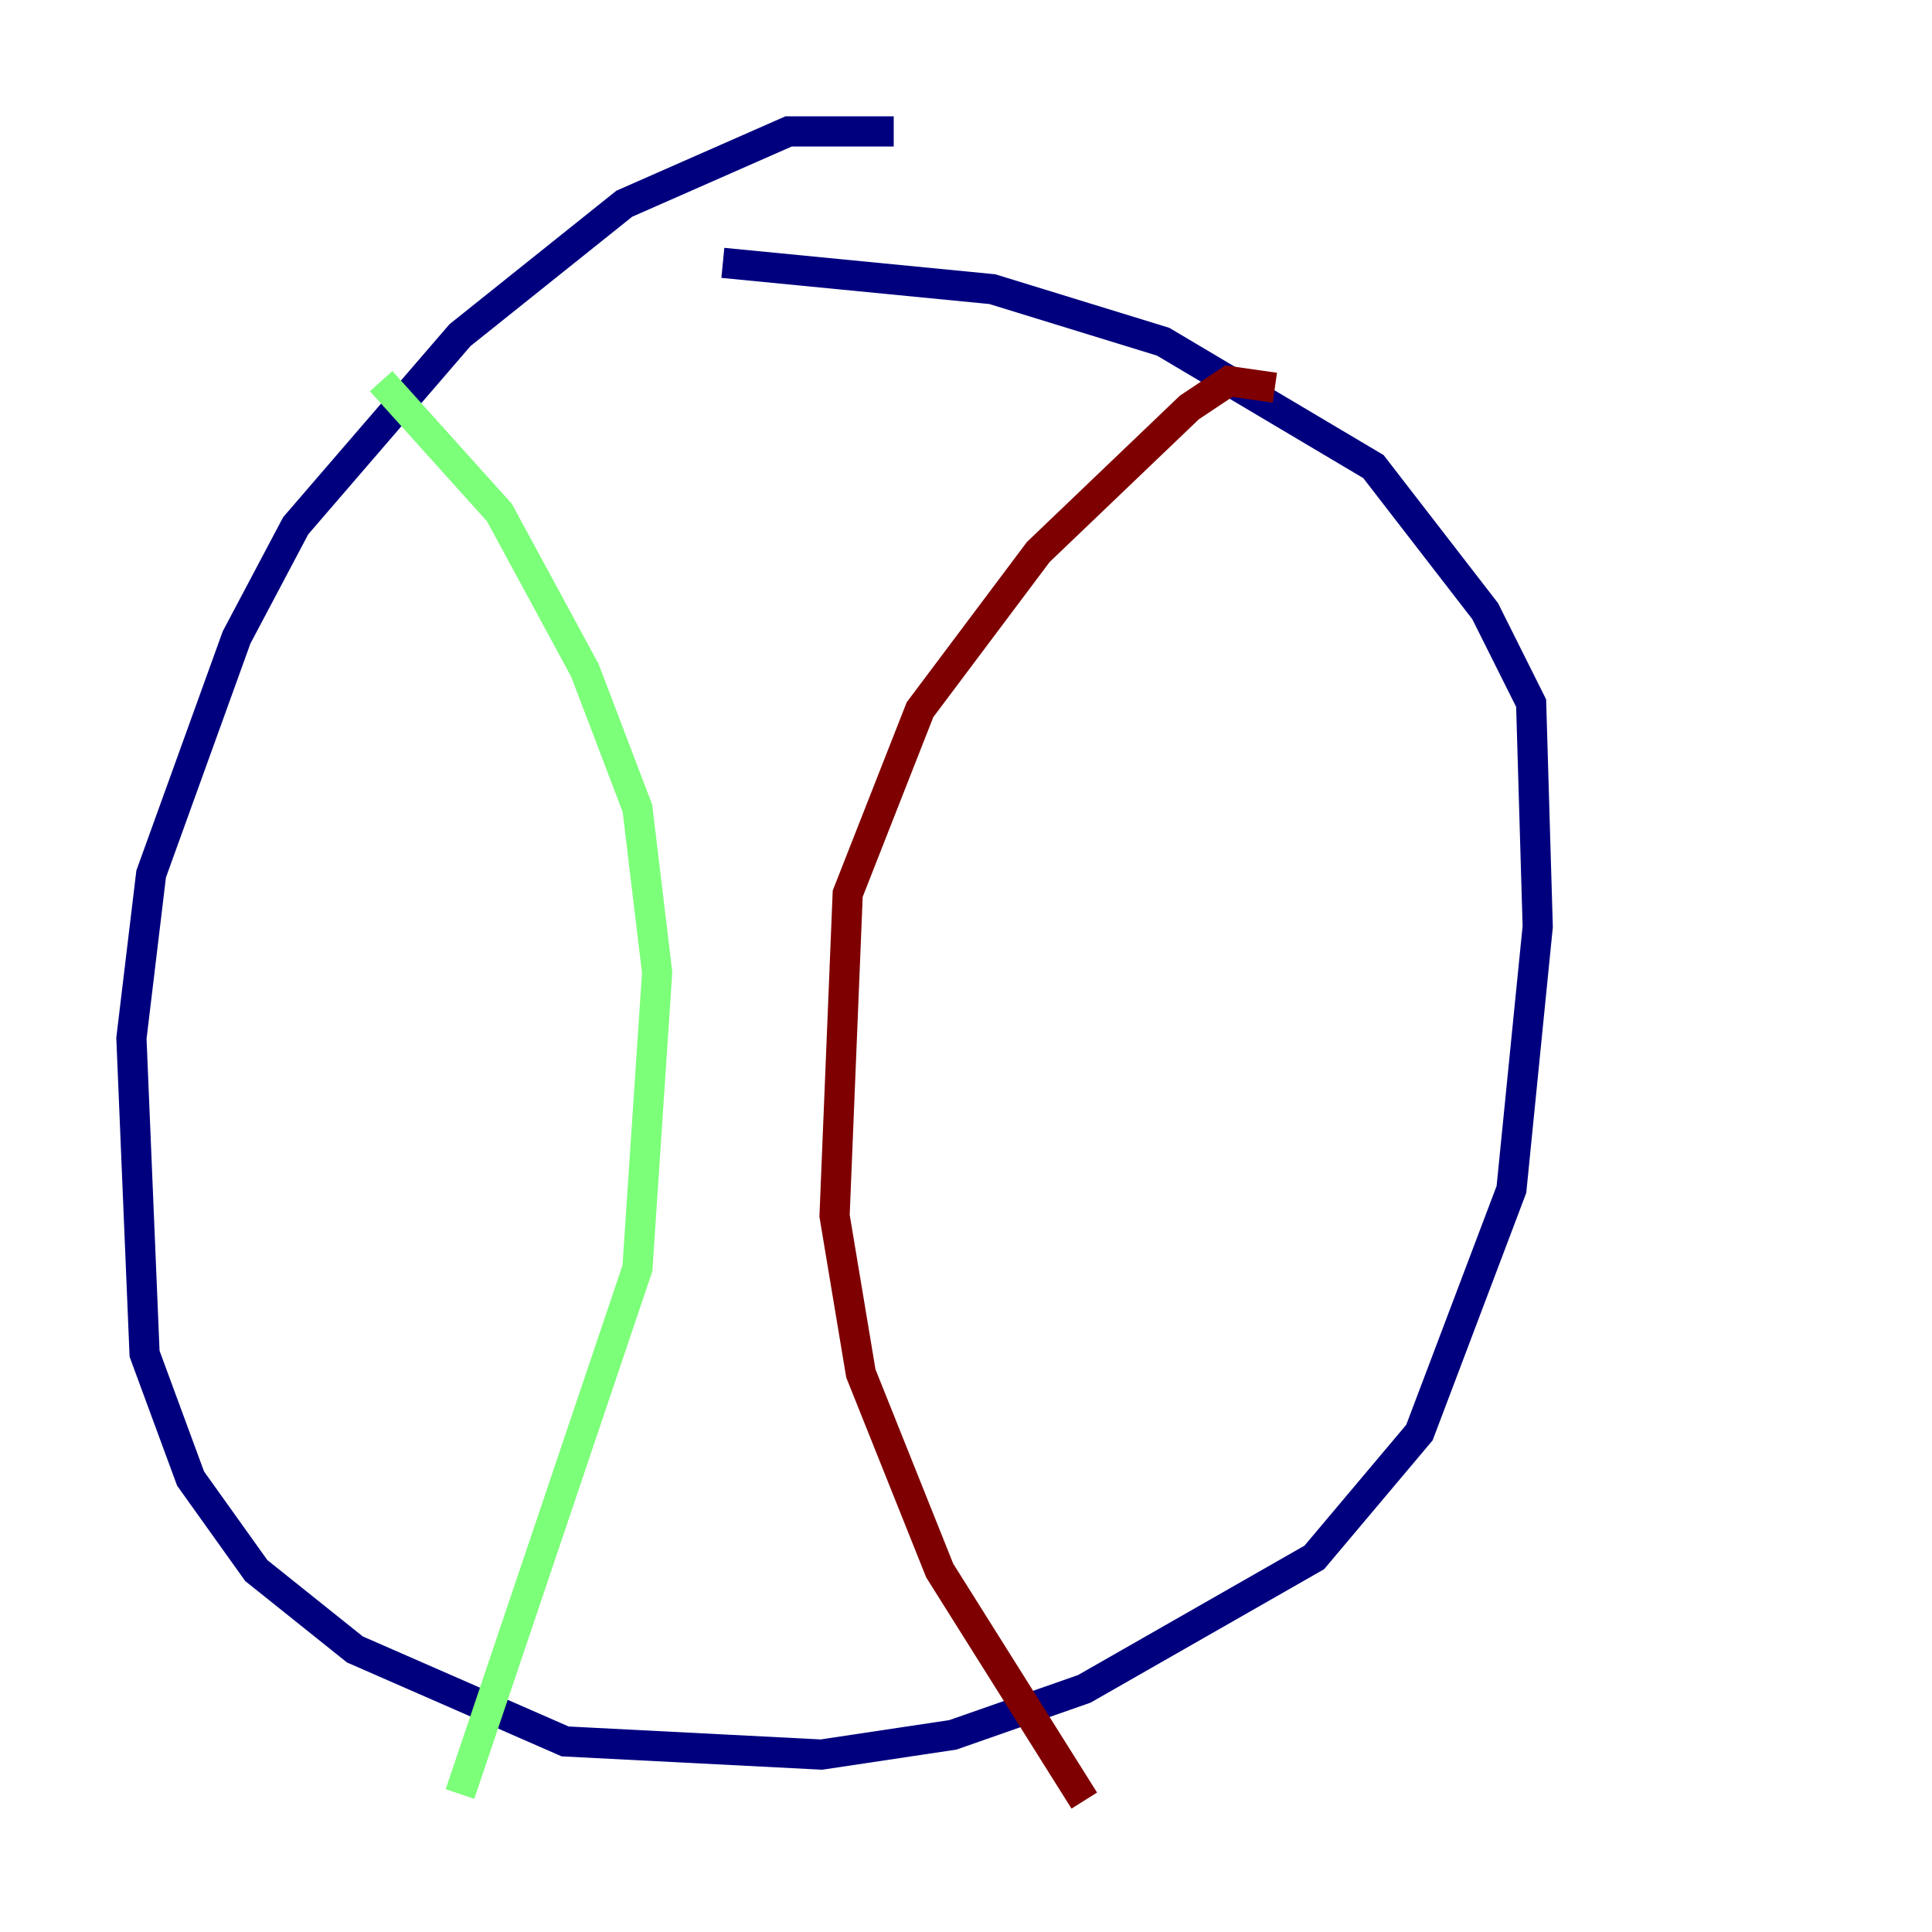 <?xml version="1.0" encoding="utf-8" ?>
<svg baseProfile="tiny" height="128" version="1.2" viewBox="0,0,128,128" width="128" xmlns="http://www.w3.org/2000/svg" xmlns:ev="http://www.w3.org/2001/xml-events" xmlns:xlink="http://www.w3.org/1999/xlink"><defs /><polyline fill="none" points="59.211,8.707 52.245,8.707 41.361,13.497 30.476,22.204 19.592,34.83 15.674,42.231 10.014,57.905 8.707,68.789 9.578,89.687 12.626,97.959 16.98,104.054 23.51,109.279 37.442,115.374 54.422,116.245 63.129,114.939 71.837,111.891 87.075,103.184 94.041,94.912 100.136,78.803 101.878,61.388 101.442,46.585 98.395,40.49 90.993,30.912 77.061,22.64 65.742,19.157 47.891,17.415" stroke="#00007f" stroke-width="2" /><polyline fill="none" points="25.252,25.252 33.088,33.959 38.748,44.408 42.231,53.551 43.537,64.435 42.231,84.027 30.476,118.857" stroke="#7cff79" stroke-width="2" /><polyline fill="none" points="84.463,25.687 81.415,25.252 78.803,26.993 68.789,36.571 60.952,47.02 56.163,59.211 55.292,80.544 57.034,90.993 62.258,104.054 71.837,119.293" stroke="#7f0000" stroke-width="2" /></svg>